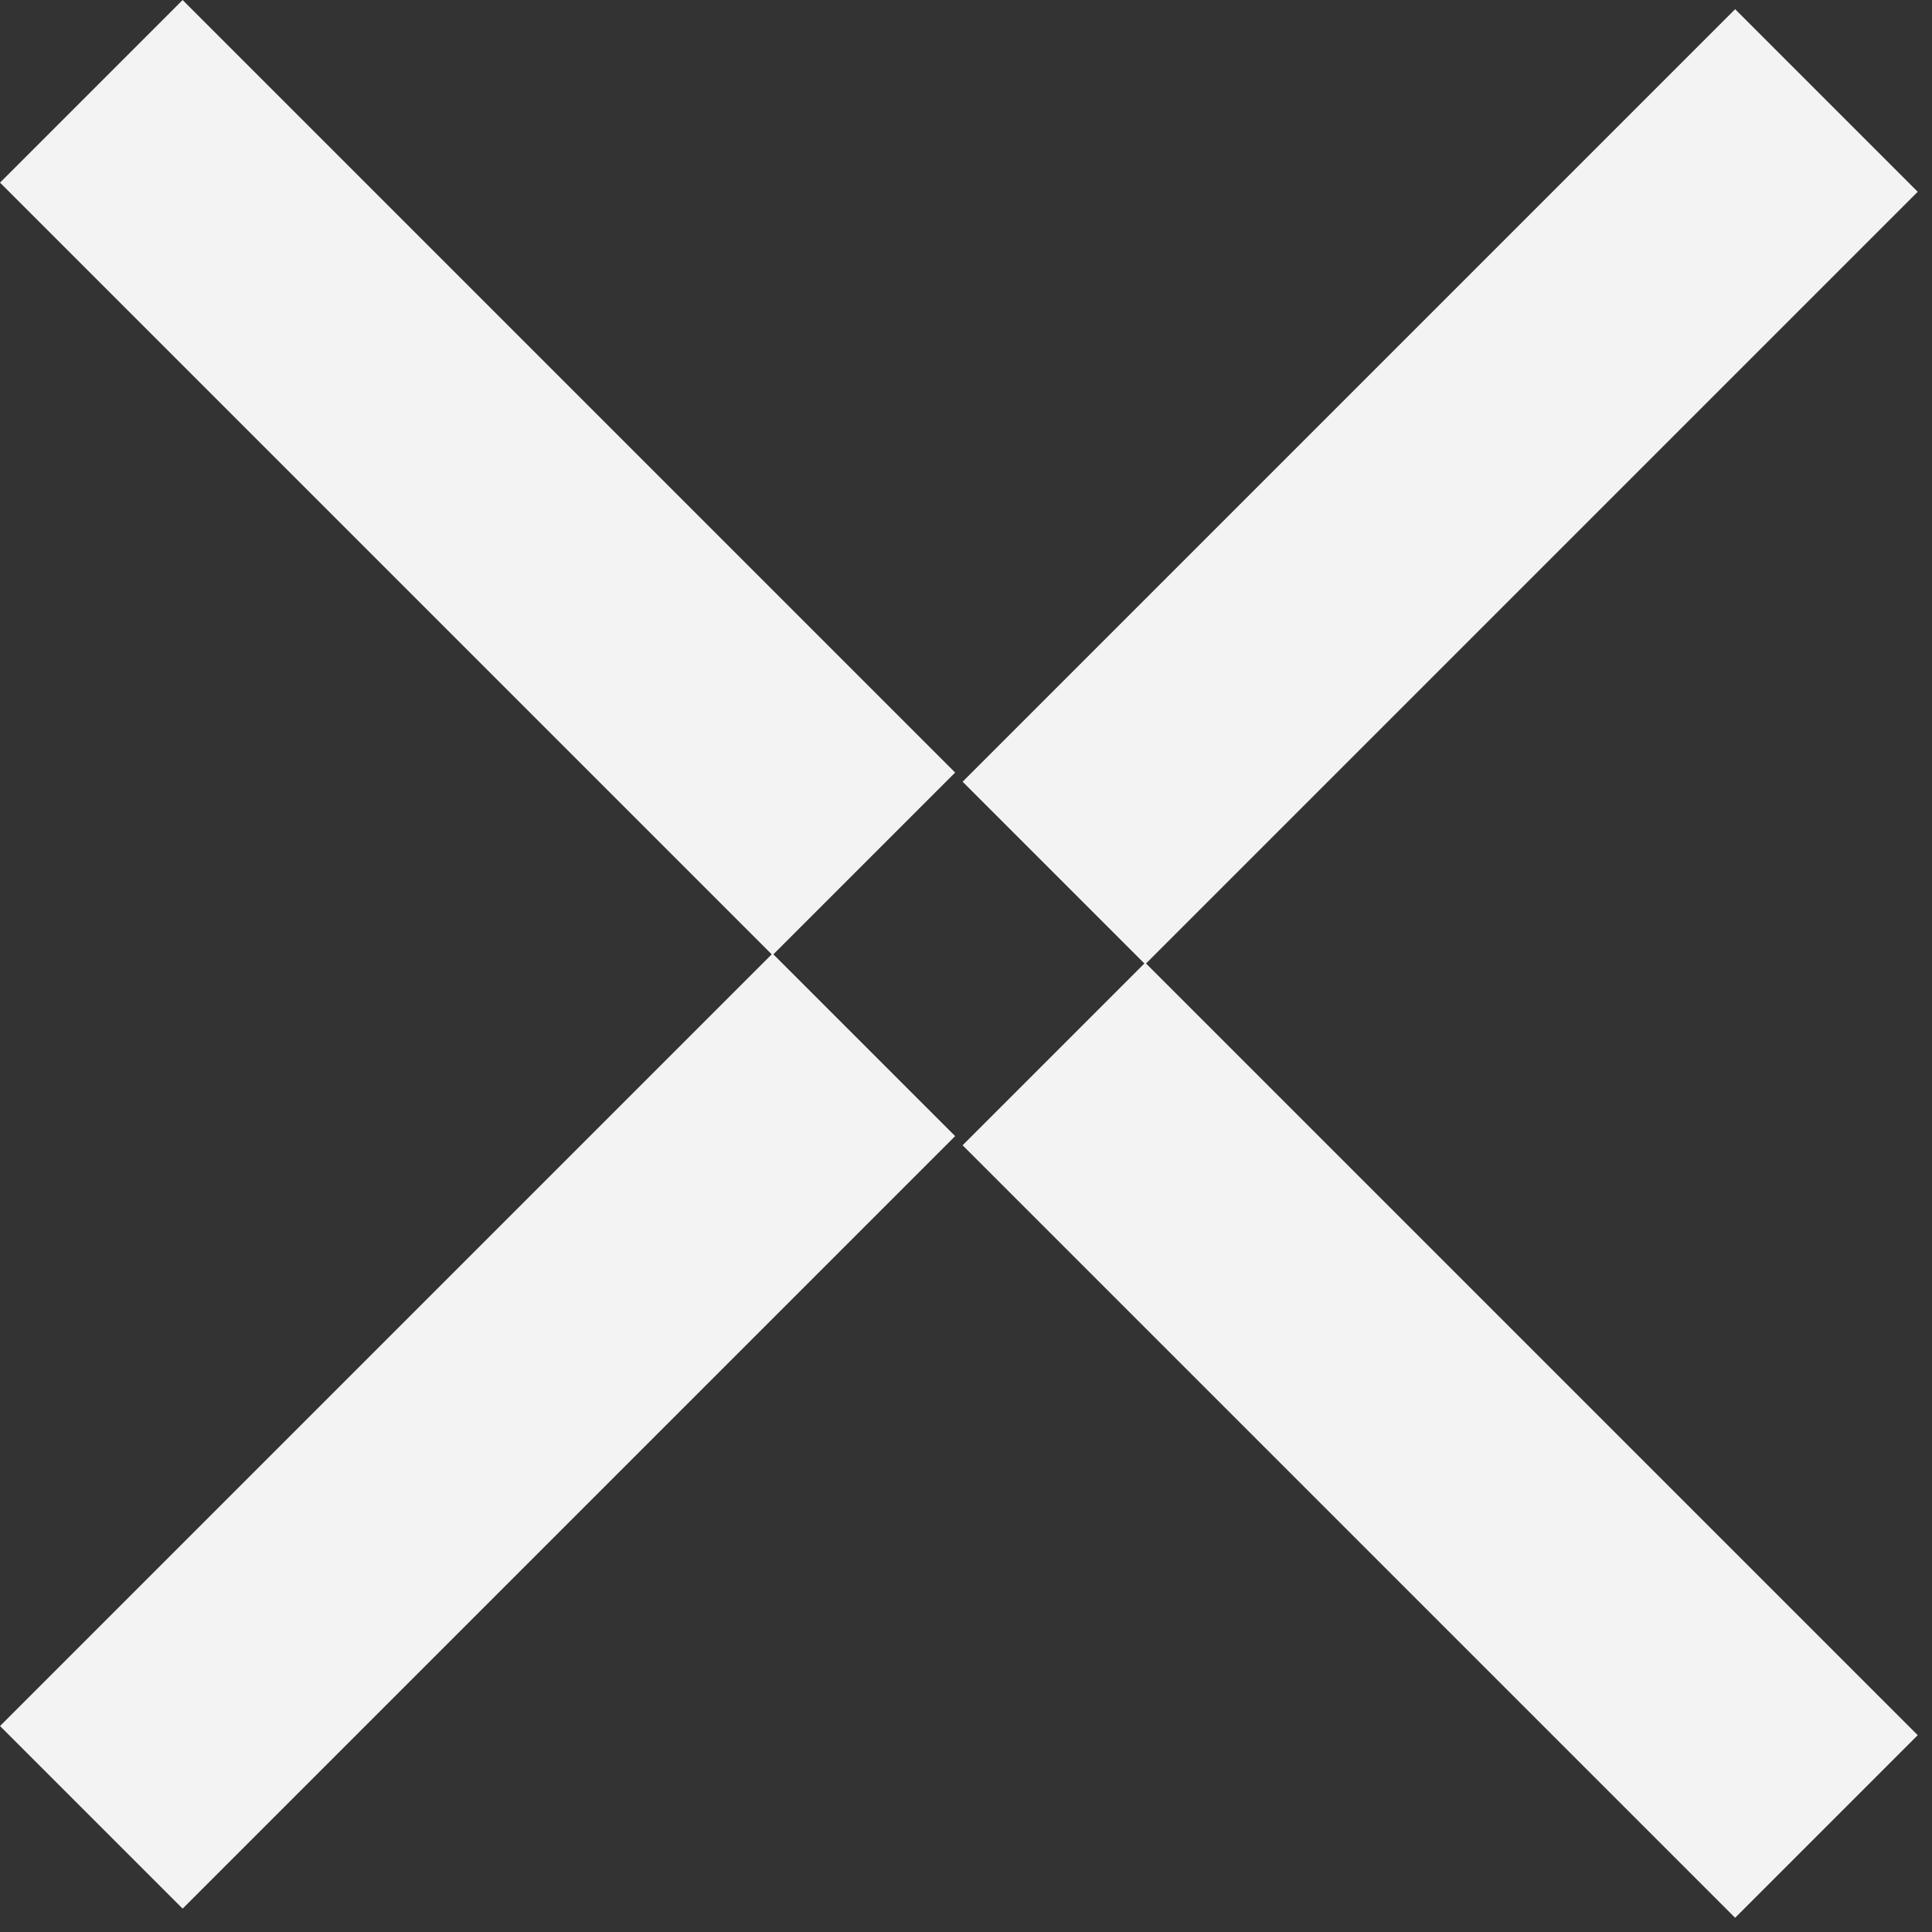 <svg width="62" height="62" viewBox="0 0 62 62" fill="none" xmlns="http://www.w3.org/2000/svg">
<rect x="0" y="0" width="62" height="62" fill="#333333" stroke="none"/>
<rect x="30.652" y="36.459" width="35.06" height="8.287" transform="rotate(135 30.652 36.459)" fill="#F3F3F3"/>
<rect x="30.891" y="25.086" width="35.06" height="8.287" transform="rotate(-45 30.891 25.086)" fill="#F3F3F3"/>
<rect x="36.751" y="30.893" width="35.06" height="8.287" transform="rotate(45 36.751 30.893)" fill="#F3F3F3"/>
<rect x="24.792" y="30.652" width="35.06" height="8.287" transform="rotate(-135 24.792 30.652)" fill="#F3F3F3"/>
</svg>
